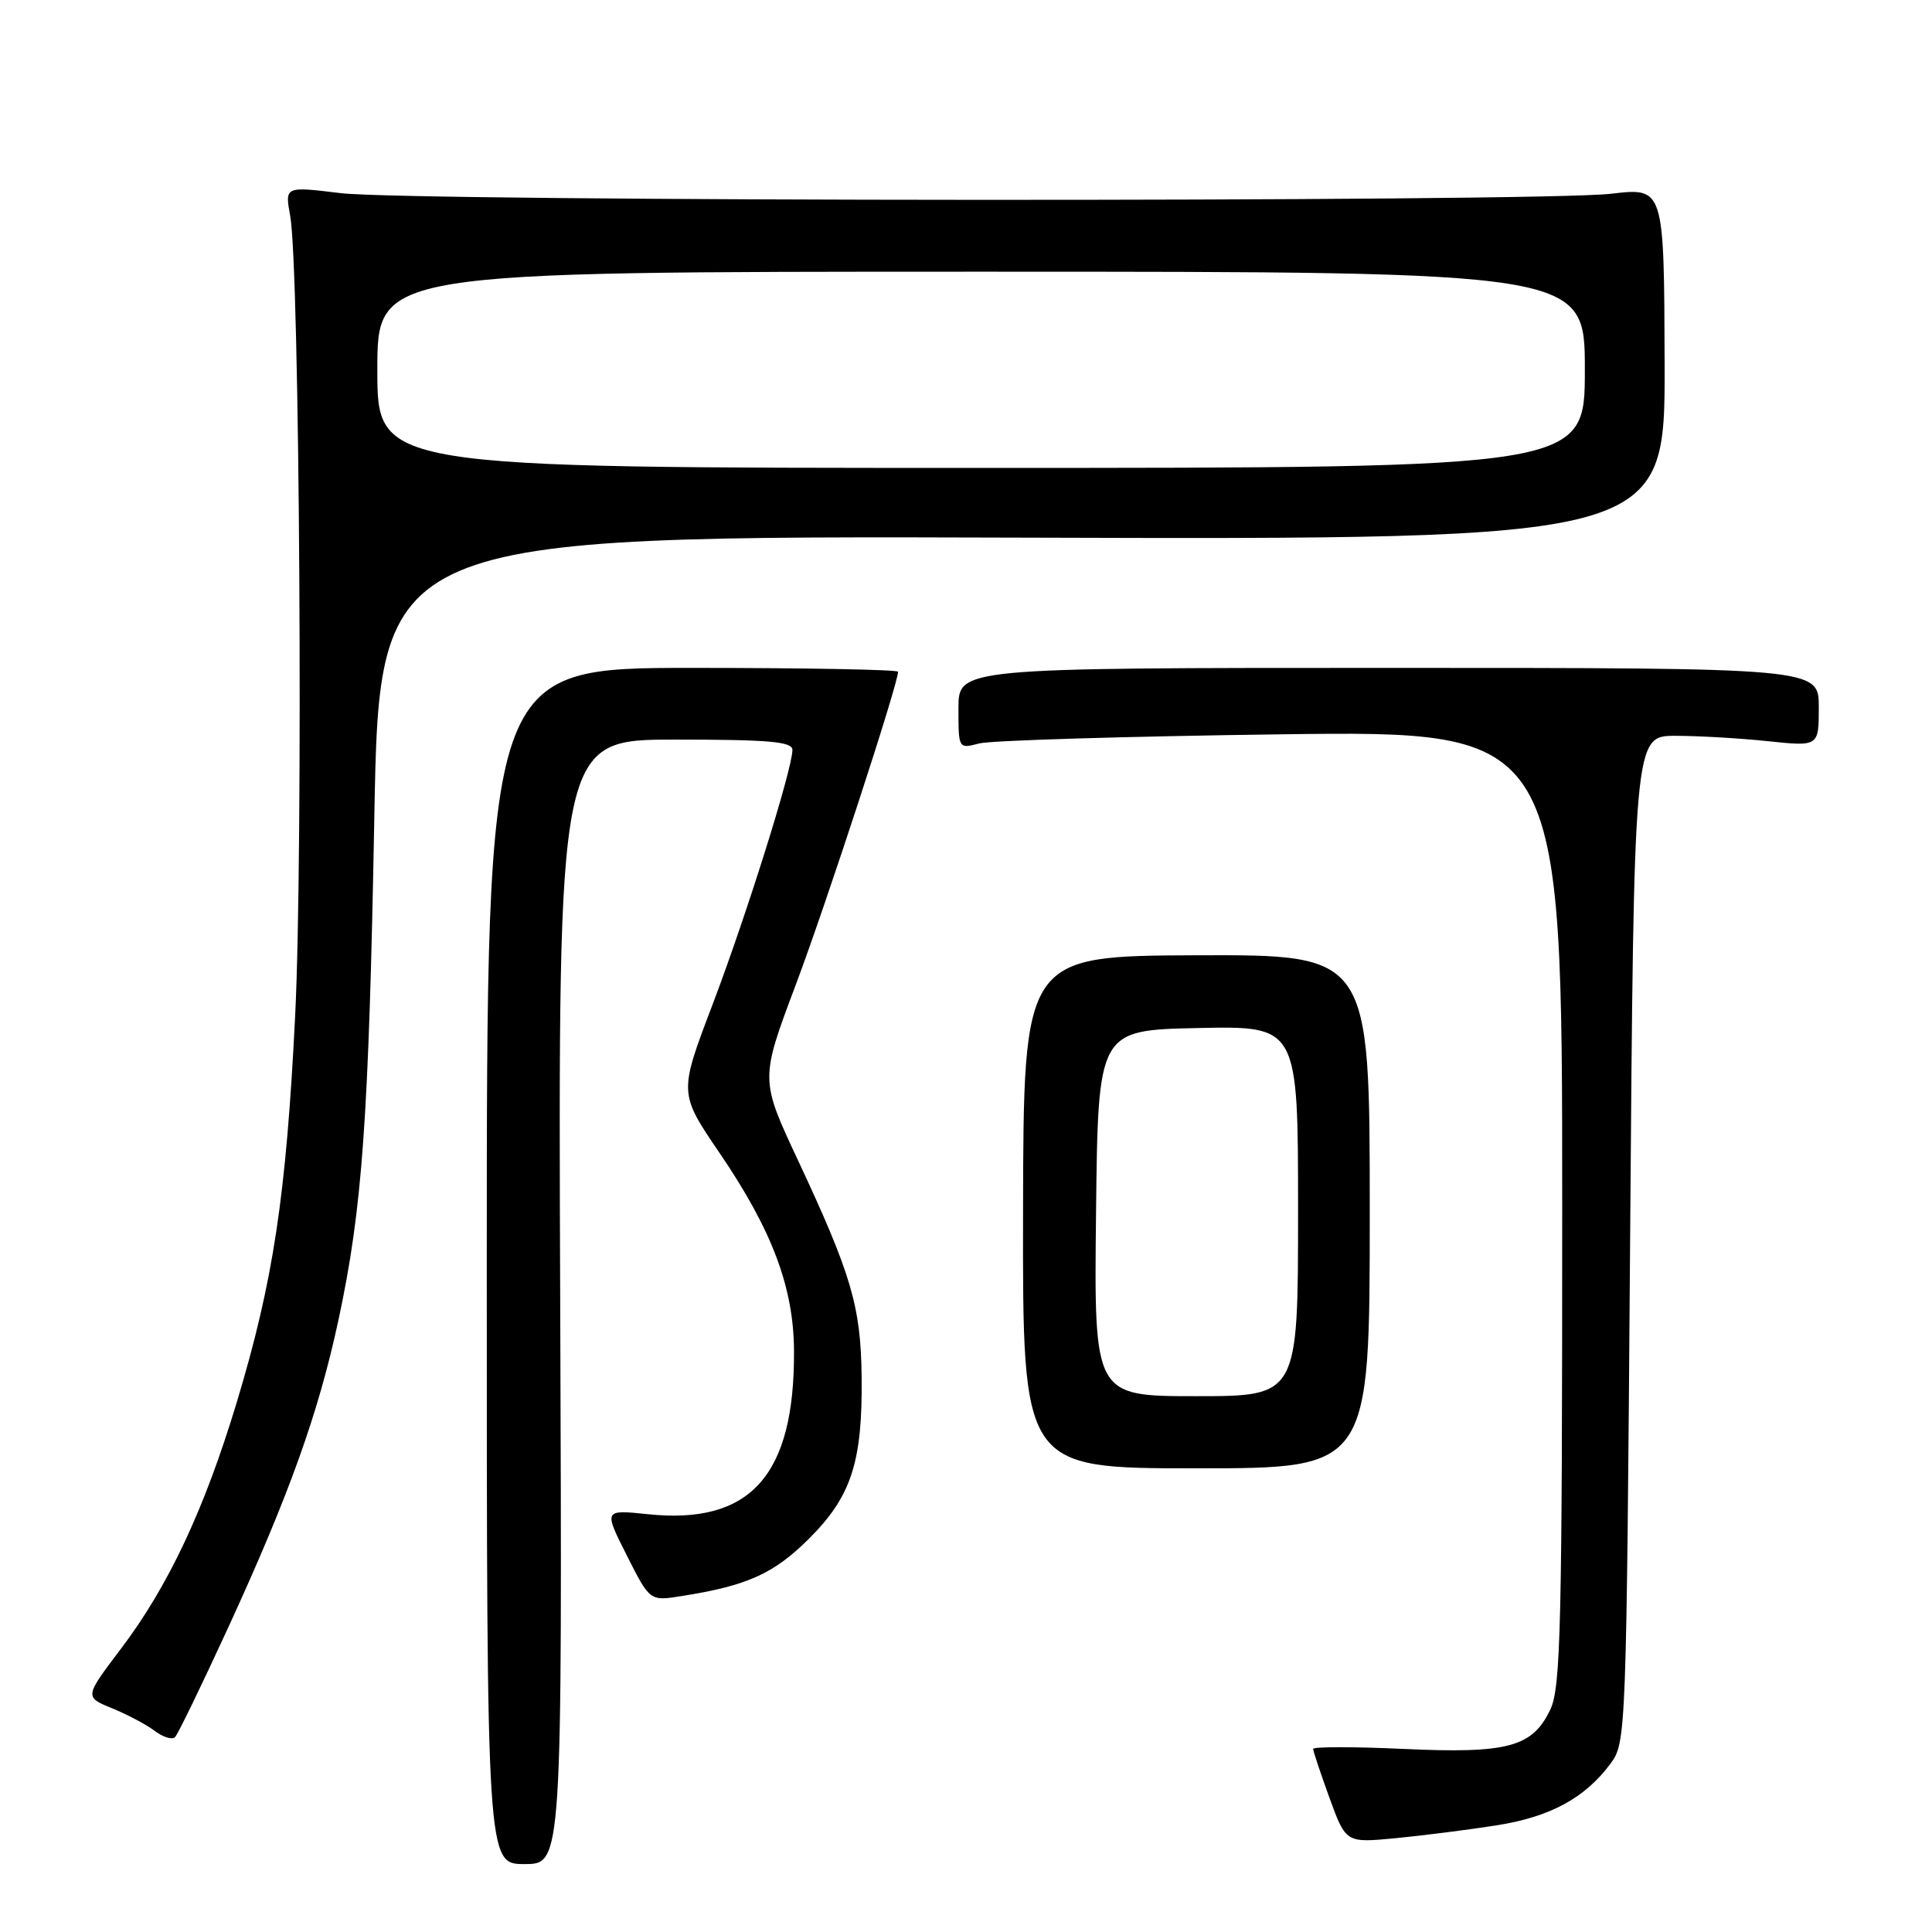<?xml version="1.0" encoding="UTF-8" standalone="no"?>
<!DOCTYPE svg PUBLIC "-//W3C//DTD SVG 1.1//EN" "http://www.w3.org/Graphics/SVG/1.1/DTD/svg11.dtd" >
<svg xmlns="http://www.w3.org/2000/svg" xmlns:xlink="http://www.w3.org/1999/xlink" version="1.1" viewBox="0 0 256 256">
 <g >
 <path fill="currentColor"
d=" M 74.23 172.50 C 73.95 98.00 73.95 98.00 89.48 98.00 C 101.95 98.00 105.00 98.27 105.00 99.37 C 105.00 101.88 98.89 121.35 94.39 133.18 C 89.95 144.85 89.95 144.85 95.35 152.78 C 102.31 163.00 105.17 170.60 105.21 179.00 C 105.30 195.52 99.44 202.06 85.84 200.64 C 79.99 200.03 79.99 200.03 83.05 206.09 C 86.11 212.16 86.11 212.16 90.30 211.49 C 99.01 210.12 102.51 208.54 107.18 203.90 C 112.82 198.28 114.30 193.72 114.17 182.40 C 114.06 173.11 112.82 168.88 105.75 153.77 C 100.72 143.04 100.72 143.04 105.44 130.50 C 109.45 119.85 119.00 90.62 119.00 89.01 C 119.00 88.73 106.74 88.50 91.75 88.50 C 64.50 88.50 64.50 88.50 64.50 167.75 C 64.50 247.00 64.50 247.00 69.50 247.00 C 74.50 247.00 74.50 247.00 74.23 172.50 Z  M 198.23 241.88 C 205.40 240.76 210.01 238.26 213.41 233.68 C 215.47 230.90 215.51 229.87 216.00 164.18 C 216.50 97.50 216.50 97.50 222.00 97.50 C 225.03 97.50 230.54 97.82 234.25 98.21 C 241.00 98.92 241.00 98.92 241.00 93.71 C 241.00 88.50 241.00 88.50 184.00 88.50 C 127.00 88.50 127.00 88.50 127.00 93.87 C 127.00 99.23 127.00 99.23 129.75 98.51 C 131.26 98.11 149.26 97.57 169.75 97.30 C 207.00 96.82 207.00 96.82 207.00 160.01 C 207.00 215.36 206.81 223.61 205.43 226.51 C 203.06 231.51 199.81 232.38 185.94 231.74 C 179.37 231.44 174.00 231.44 174.00 231.74 C 174.00 232.05 174.98 234.97 176.17 238.25 C 178.34 244.20 178.34 244.20 184.92 243.57 C 188.54 243.22 194.53 242.46 198.23 241.88 Z  M 30.37 215.37 C 38.34 198.01 42.19 187.26 44.84 174.94 C 48.02 160.16 48.87 148.26 49.60 108.24 C 50.28 70.98 50.28 70.98 135.45 71.24 C 220.63 71.50 220.63 71.50 220.57 48.17 C 220.50 24.85 220.50 24.85 213.50 25.67 C 203.98 26.80 54.35 26.73 45.12 25.59 C 37.74 24.69 37.74 24.69 38.45 28.59 C 39.71 35.50 40.19 112.98 39.11 134.59 C 37.92 158.48 36.22 169.76 31.36 185.85 C 27.09 199.99 22.31 210.17 16.04 218.45 C 11.19 224.86 11.19 224.86 14.84 226.35 C 16.85 227.17 19.40 228.52 20.50 229.35 C 21.60 230.18 22.81 230.56 23.19 230.18 C 23.57 229.81 26.80 223.14 30.37 215.37 Z  M 181.50 160.53 C 181.50 126.50 181.50 126.50 158.56 126.58 C 135.62 126.67 135.62 126.67 135.56 160.61 C 135.50 194.56 135.50 194.56 158.50 194.56 C 181.50 194.56 181.50 194.56 181.50 160.53 Z  M 50.00 49.00 C 50.00 36.00 50.00 36.00 130.00 36.00 C 210.00 36.00 210.00 36.00 210.00 49.00 C 210.00 62.00 210.00 62.00 130.00 62.00 C 50.00 62.00 50.00 62.00 50.00 49.00 Z  M 145.23 160.75 C 145.50 136.50 145.50 136.50 158.75 136.22 C 172.00 135.94 172.00 135.94 172.00 160.47 C 172.00 185.00 172.00 185.00 158.48 185.00 C 144.96 185.00 144.96 185.00 145.23 160.75 Z "/>
</g>
</svg>